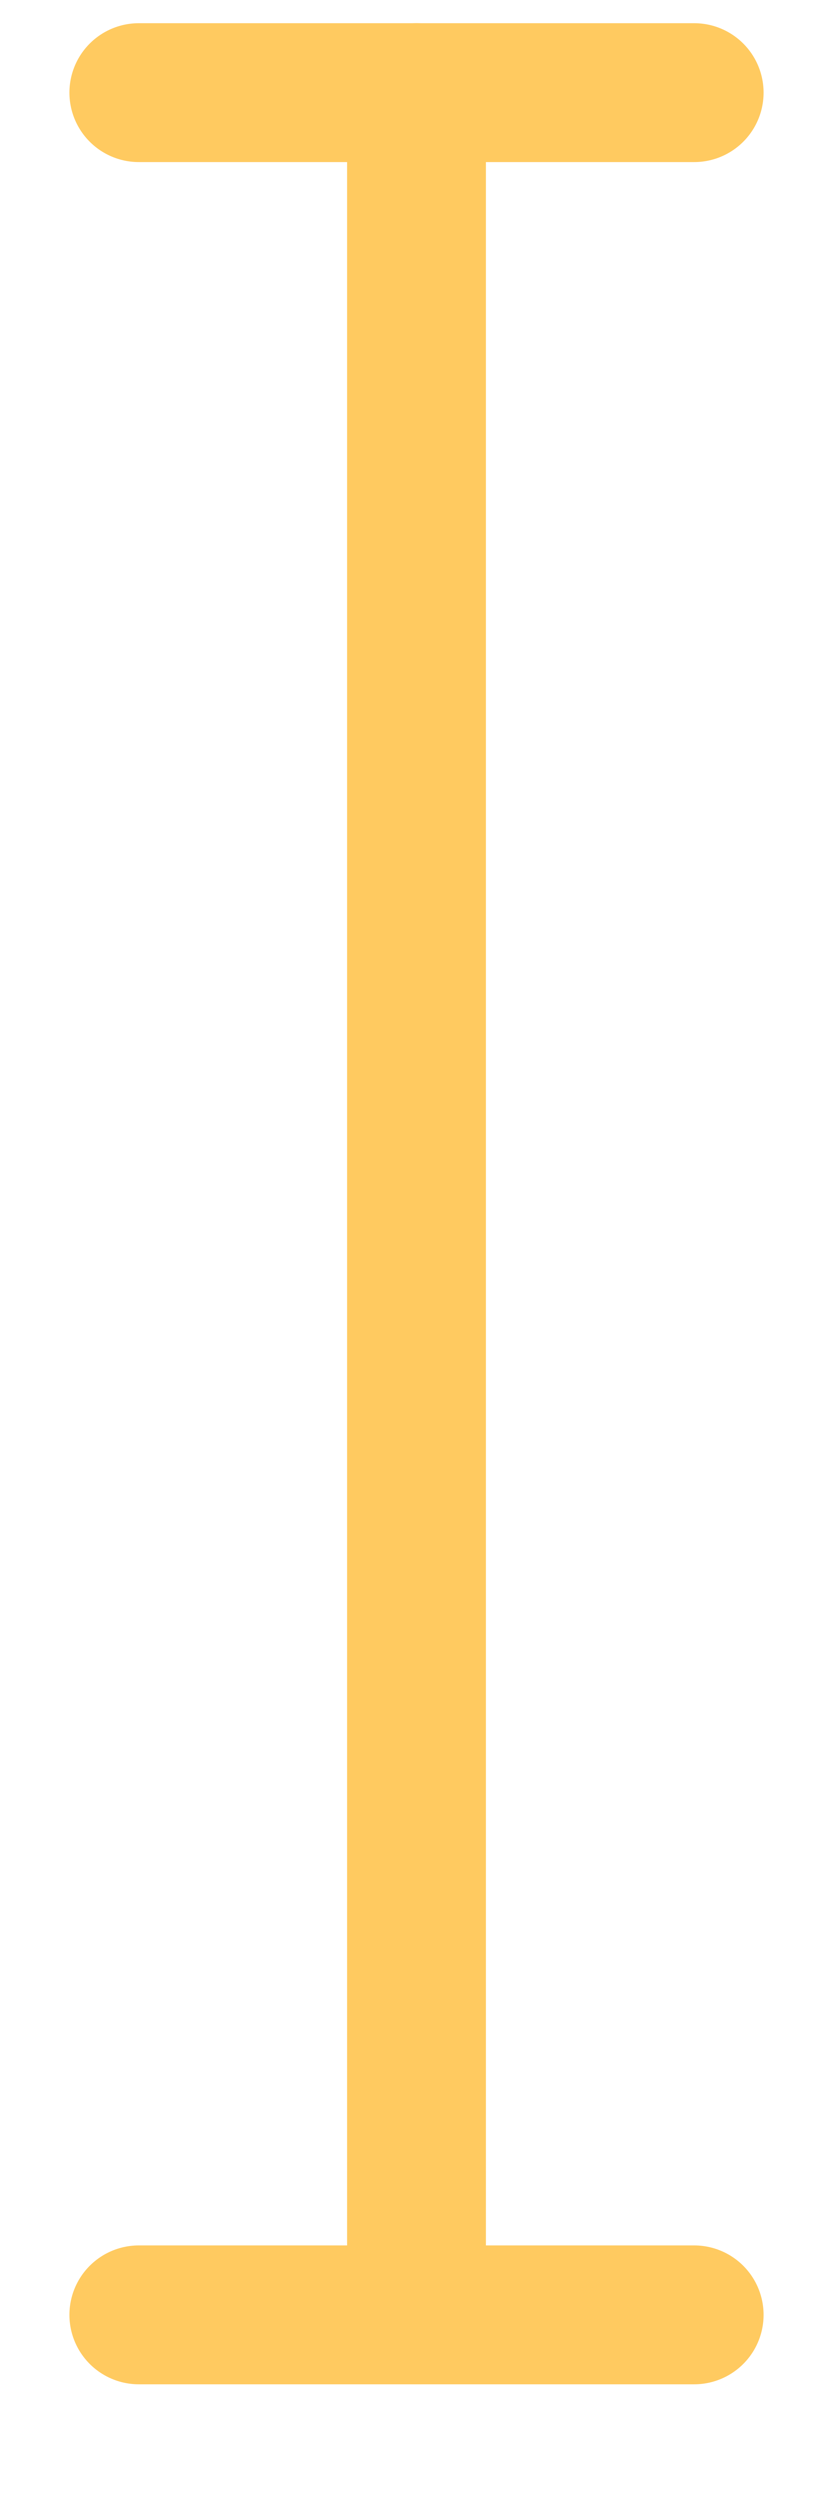<svg width="6" height="18" viewBox="0 0 6 18" fill="none" xmlns="http://www.w3.org/2000/svg">
<g id="Group 485053">
<path id="Vector 8722" d="M3 0.667L3 16.667" stroke="#FFCA60" stroke-linecap="round"/>
<path id="Vector 8723" d="M5 16.667L1 16.667" stroke="#FFCA60" stroke-linecap="round"/>
<path id="Vector 8724" d="M5 0.667L1 0.667" stroke="#FFCA60" stroke-linecap="round"/>
</g>
</svg>

